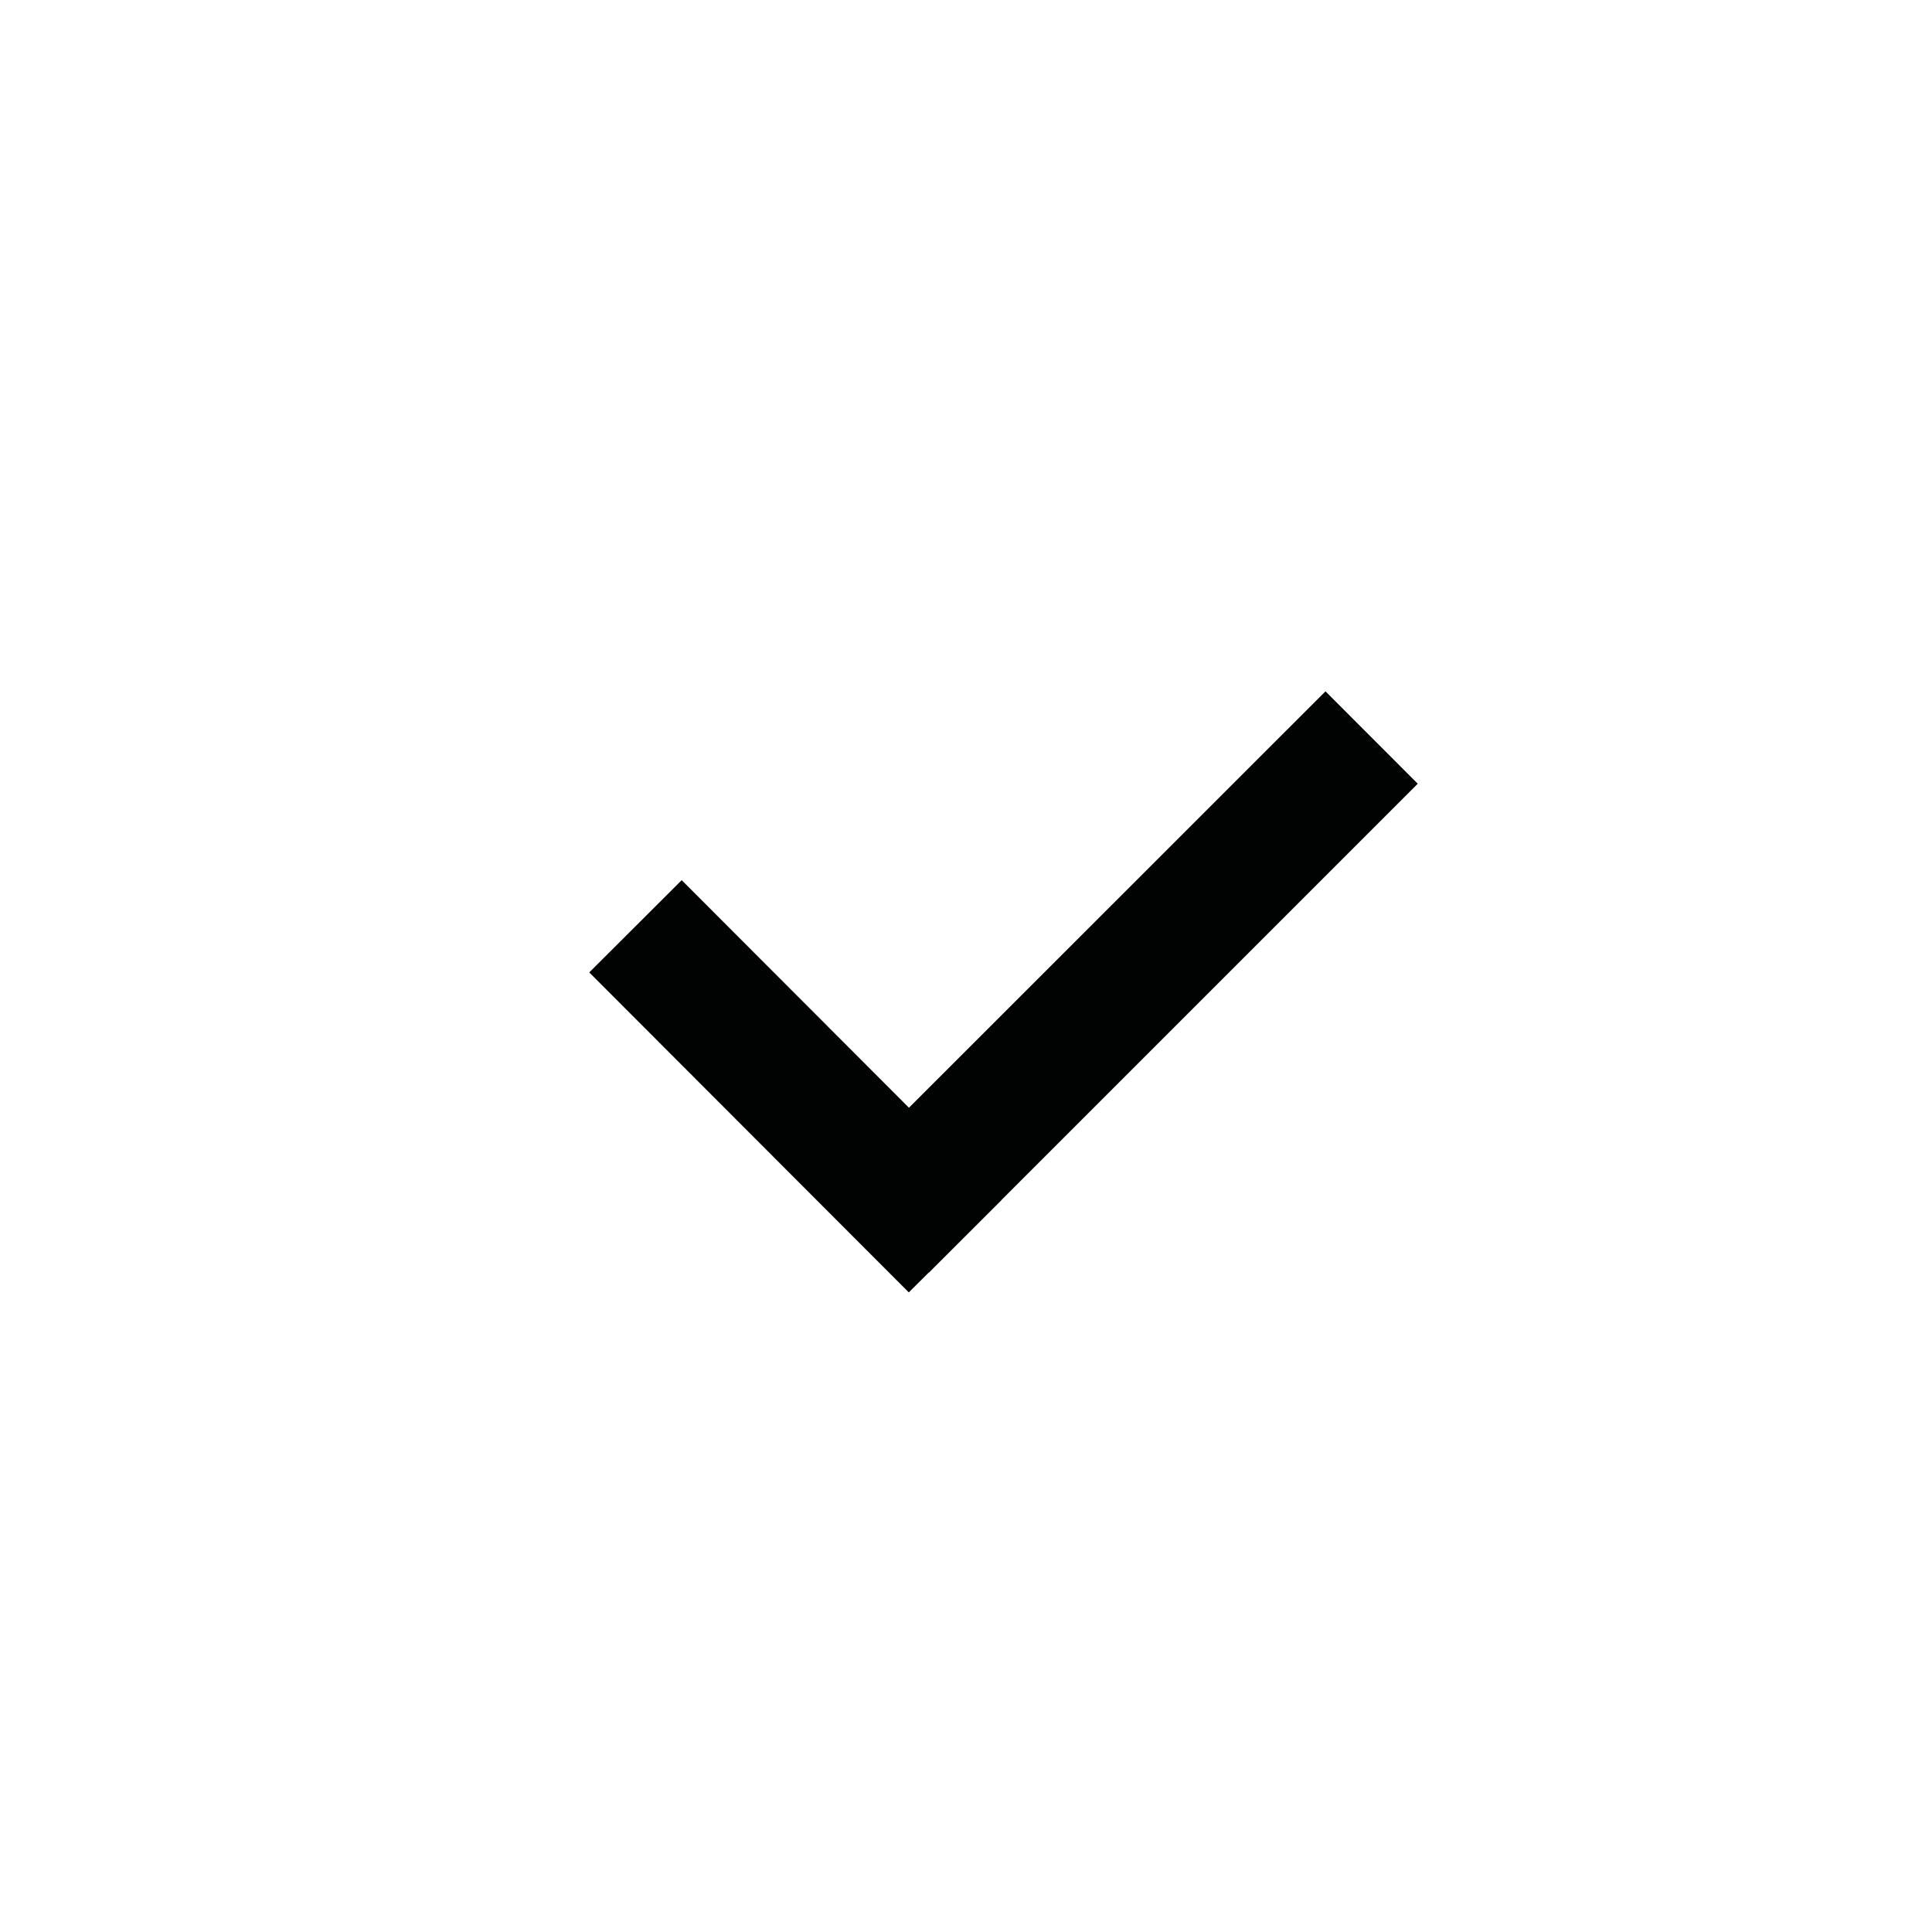 <svg xmlns="http://www.w3.org/2000/svg" width="40" height="40" viewBox="0 0 40 40"><path fill="#010202" d="M27.443 14.314l1.91 1.912-10.12 10.12-1.914-1.912 10.123-10.12z"/><path fill="#010202" d="M20.73 24.848l-1.914 1.91-6.616-6.625 1.914-1.91 6.616 6.625z"/></svg>